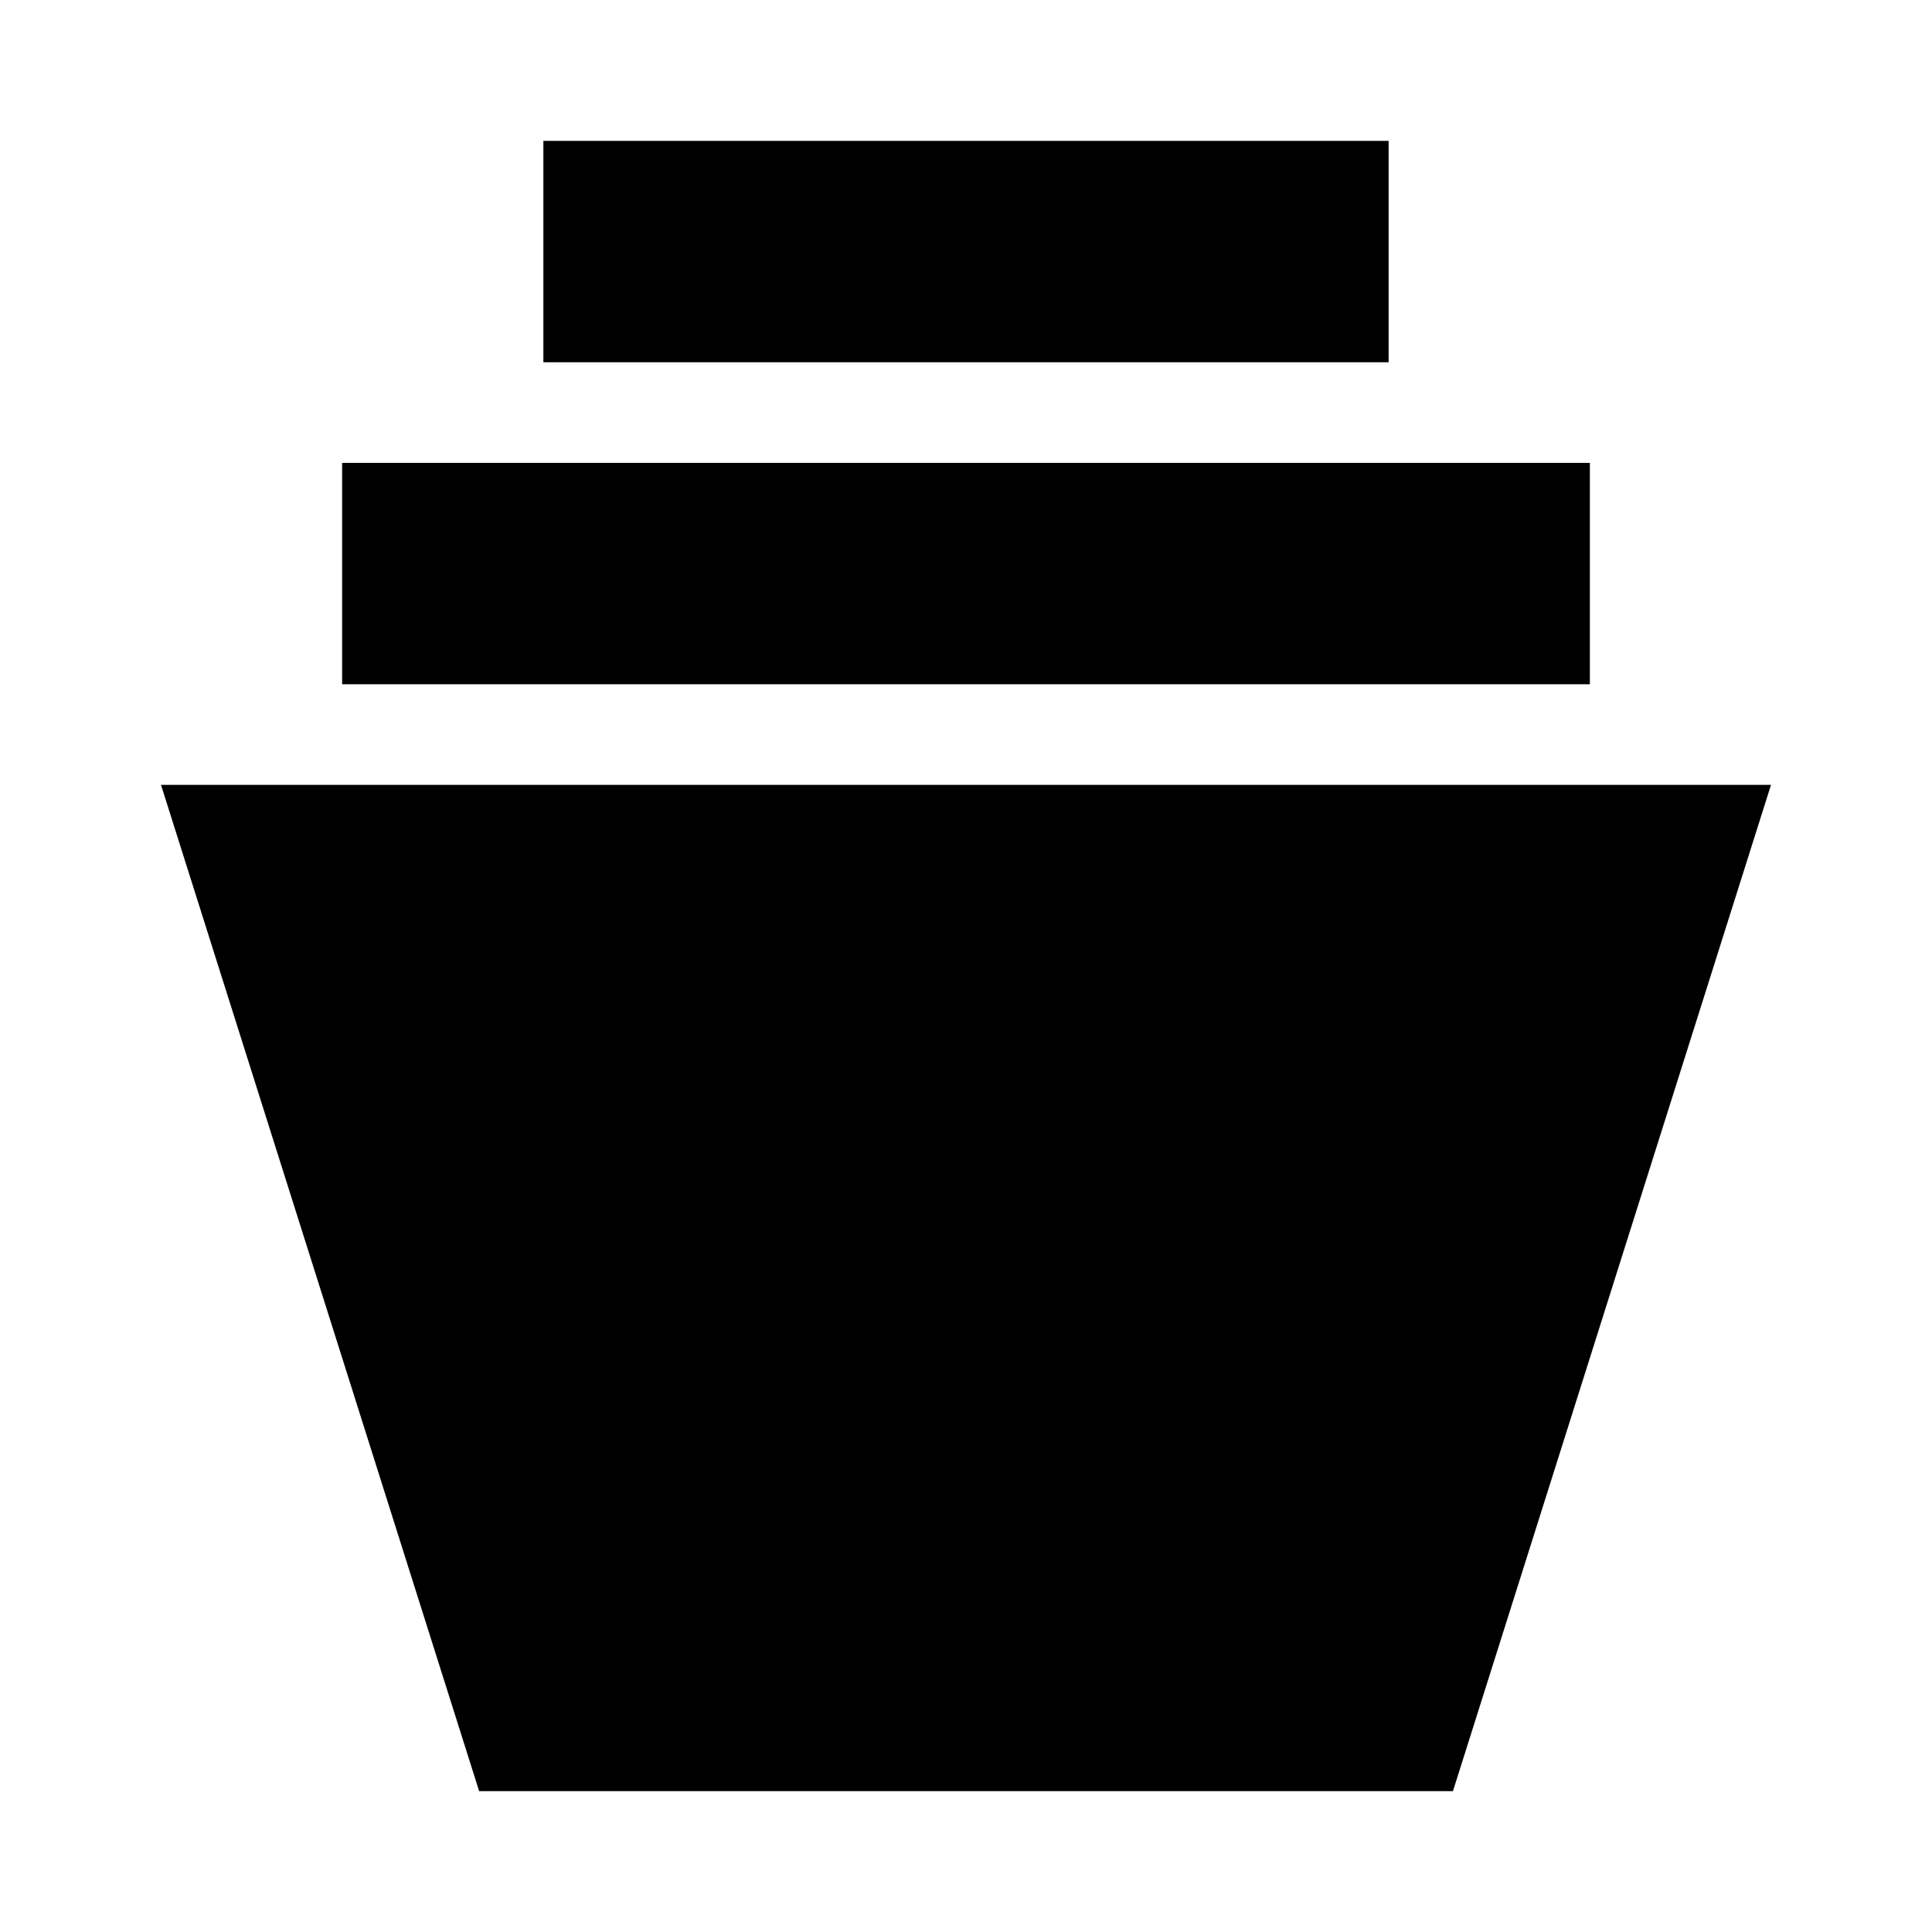 <svg width="24" height="24" viewBox="0 0 24 24" xmlns="http://www.w3.org/2000/svg">
    <path d="M2 9.75H22L18.049 22.25H5.952L2 9.75Z"/>
    <path d="M19.75 5.75H4.25V8.5H19.75V5.75Z"/>
    <path d="M17.25 1.75H6.75V4.5H17.25V1.75Z"/>
</svg>
